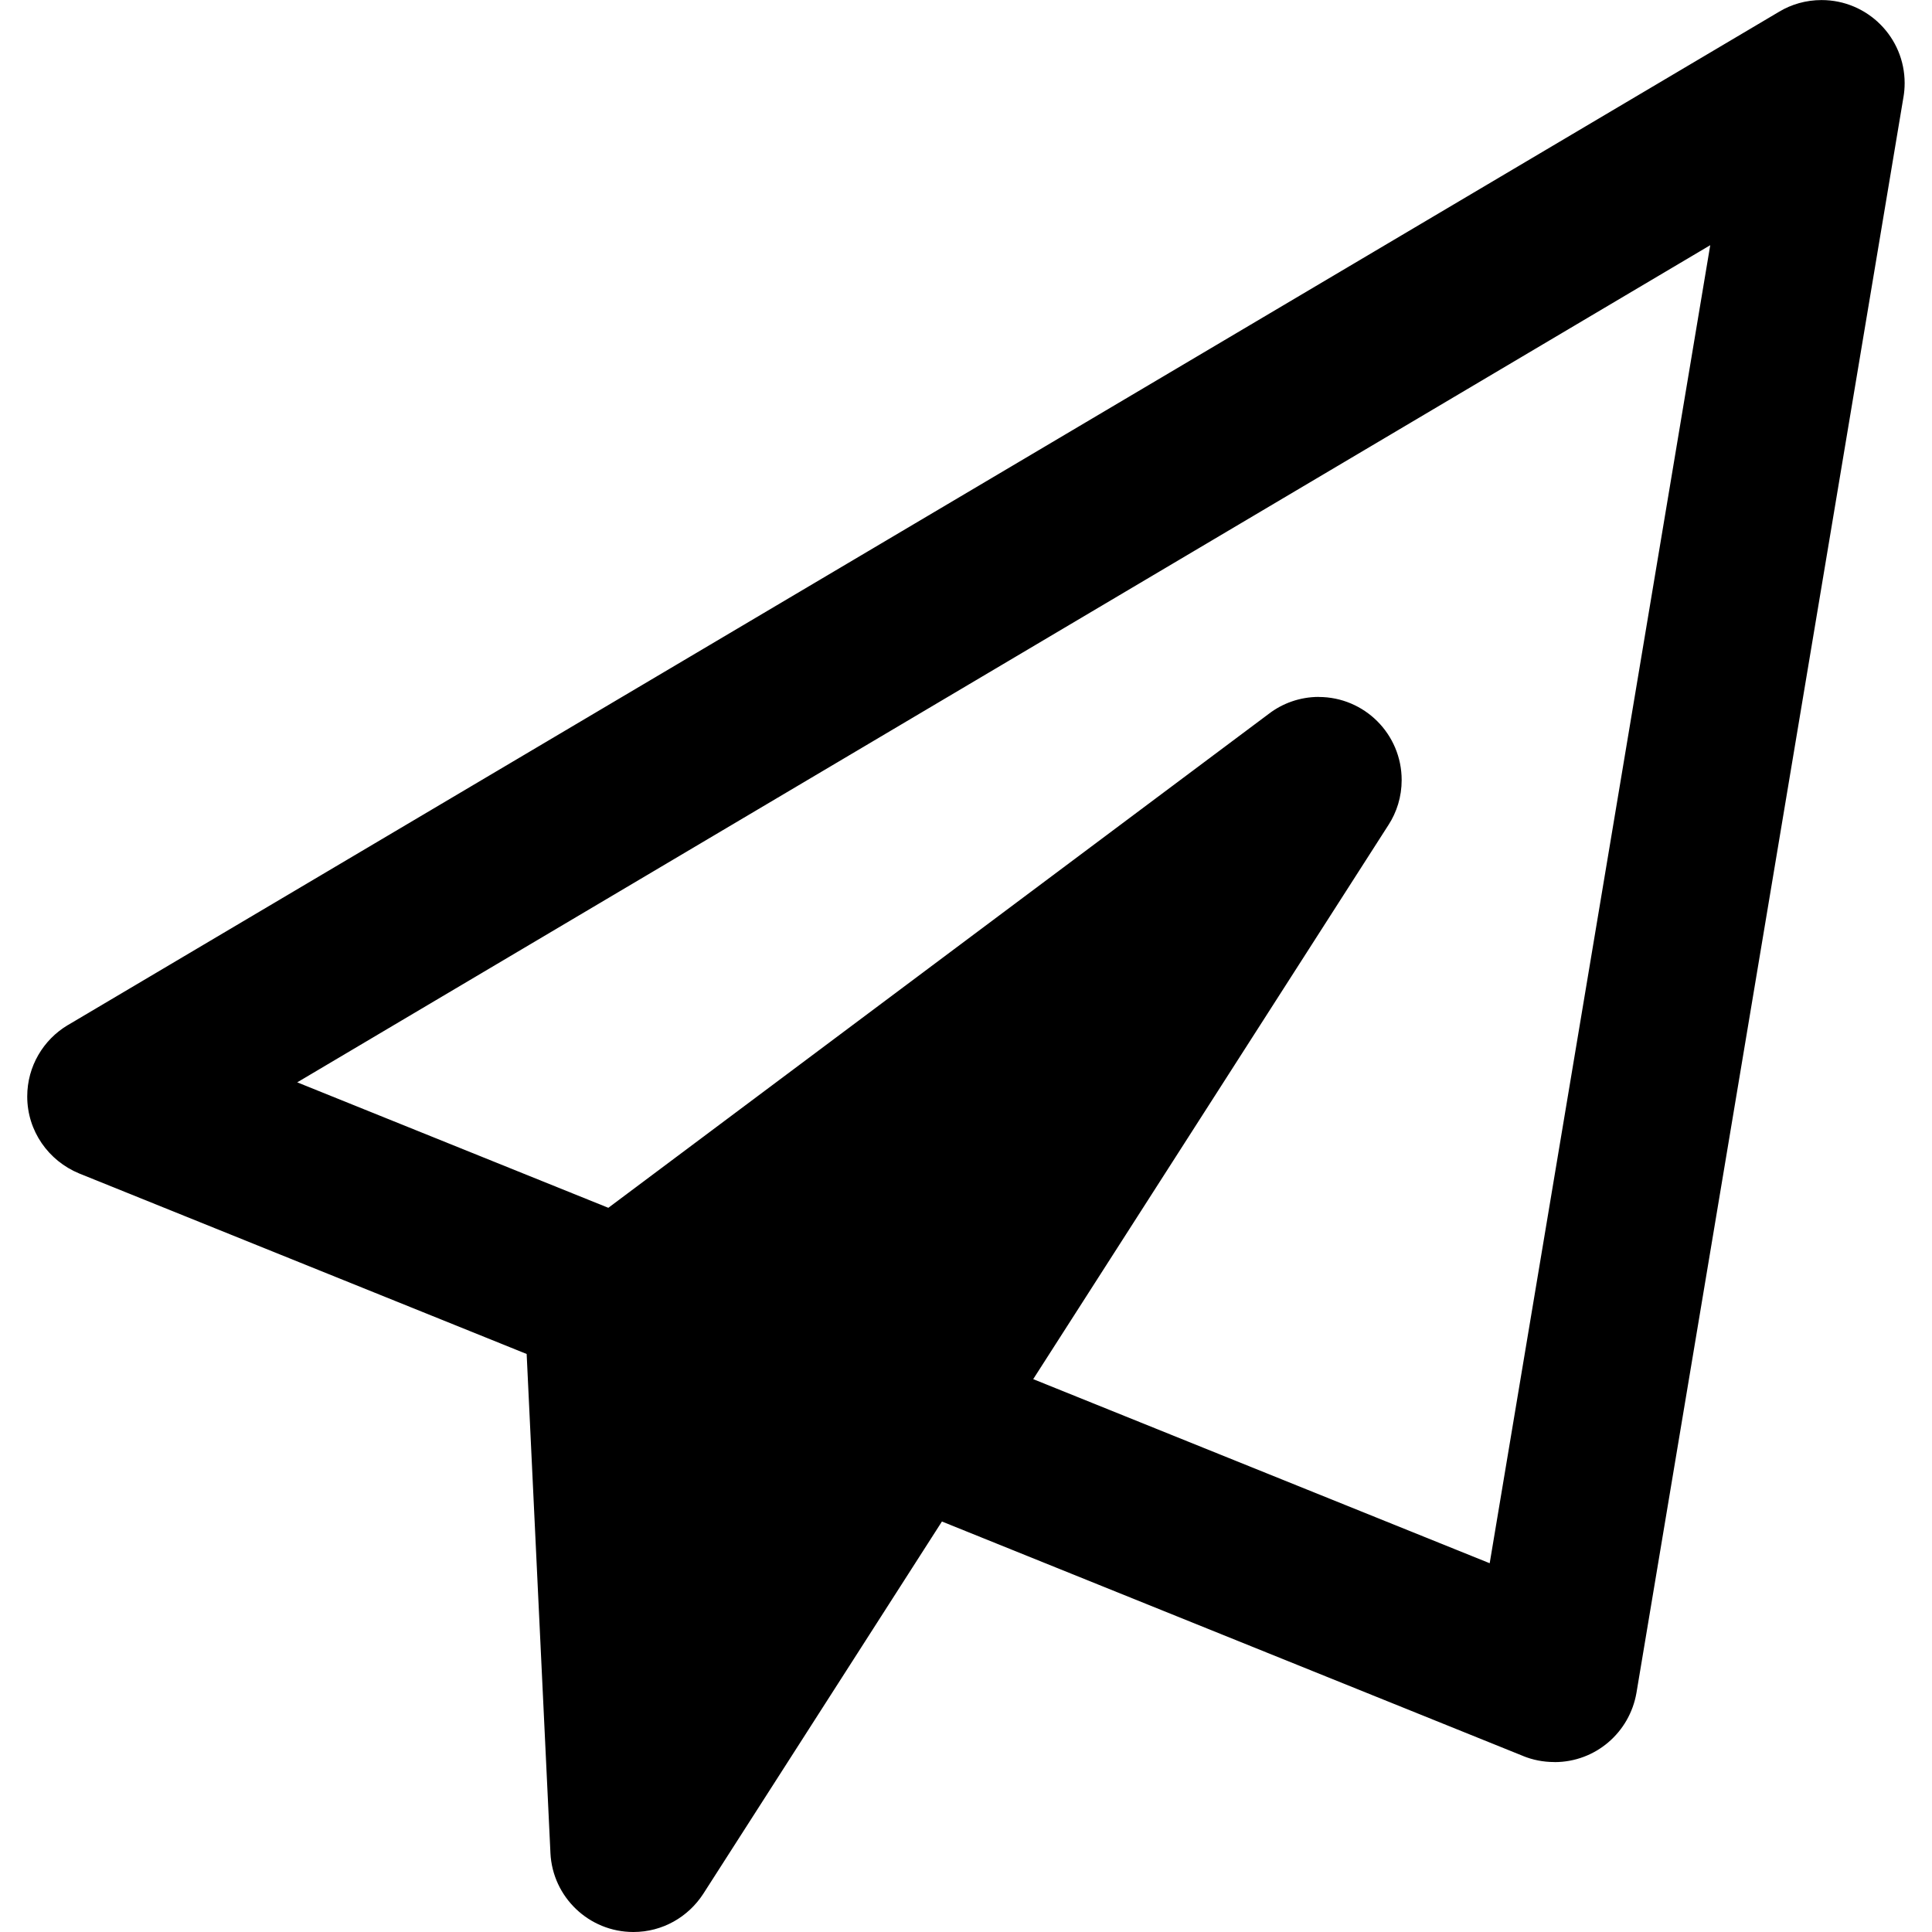 <!-- Generated by IcoMoon.io -->
<svg version="1.1" xmlns="http://www.w3.org/2000/svg" width="32" height="32" viewBox="0 0 32 32">
<title>send</title>
<path d="M25.747 29.185c-0.001 0-0.002 0-0.003 0-0.185 0-0.361-0.036-0.522-0.102l0.009 0.003-23.92-9.65c-0.508-0.21-0.86-0.702-0.86-1.275 0-0.502 0.269-0.941 0.67-1.181l0.006-0.003 28.343-16.784c0.201-0.121 0.443-0.192 0.701-0.192 0.76 0 1.376 0.616 1.376 1.376 0 0.080-0.007 0.159-0.020 0.235l0.001-0.008-4.423 26.434c-0.113 0.656-0.677 1.148-1.357 1.148-0 0-0 0-0.001 0h0zM4.923 17.927l19.751 7.965 3.653-21.831zM21.841 12.92l-11.35 17.705-0.424-8.896zM21.841 11.544c0.76 0 1.375 0.616 1.375 1.376 0 0.276-0.081 0.533-0.221 0.748l0.003-0.005-11.35 17.705c-0.249 0.383-0.674 0.632-1.157 0.632-0.736 0-1.338-0.578-1.374-1.306l-0-0.003-0.424-8.896c-0.001-0.020-0.002-0.043-0.002-0.066 0-0.449 0.215-0.848 0.548-1.098l0.004-0.003 11.774-8.806c0.226-0.173 0.513-0.278 0.823-0.279h0zM11.66 26.252l4.924-7.679-5.107 3.821z"></path>
</svg>
